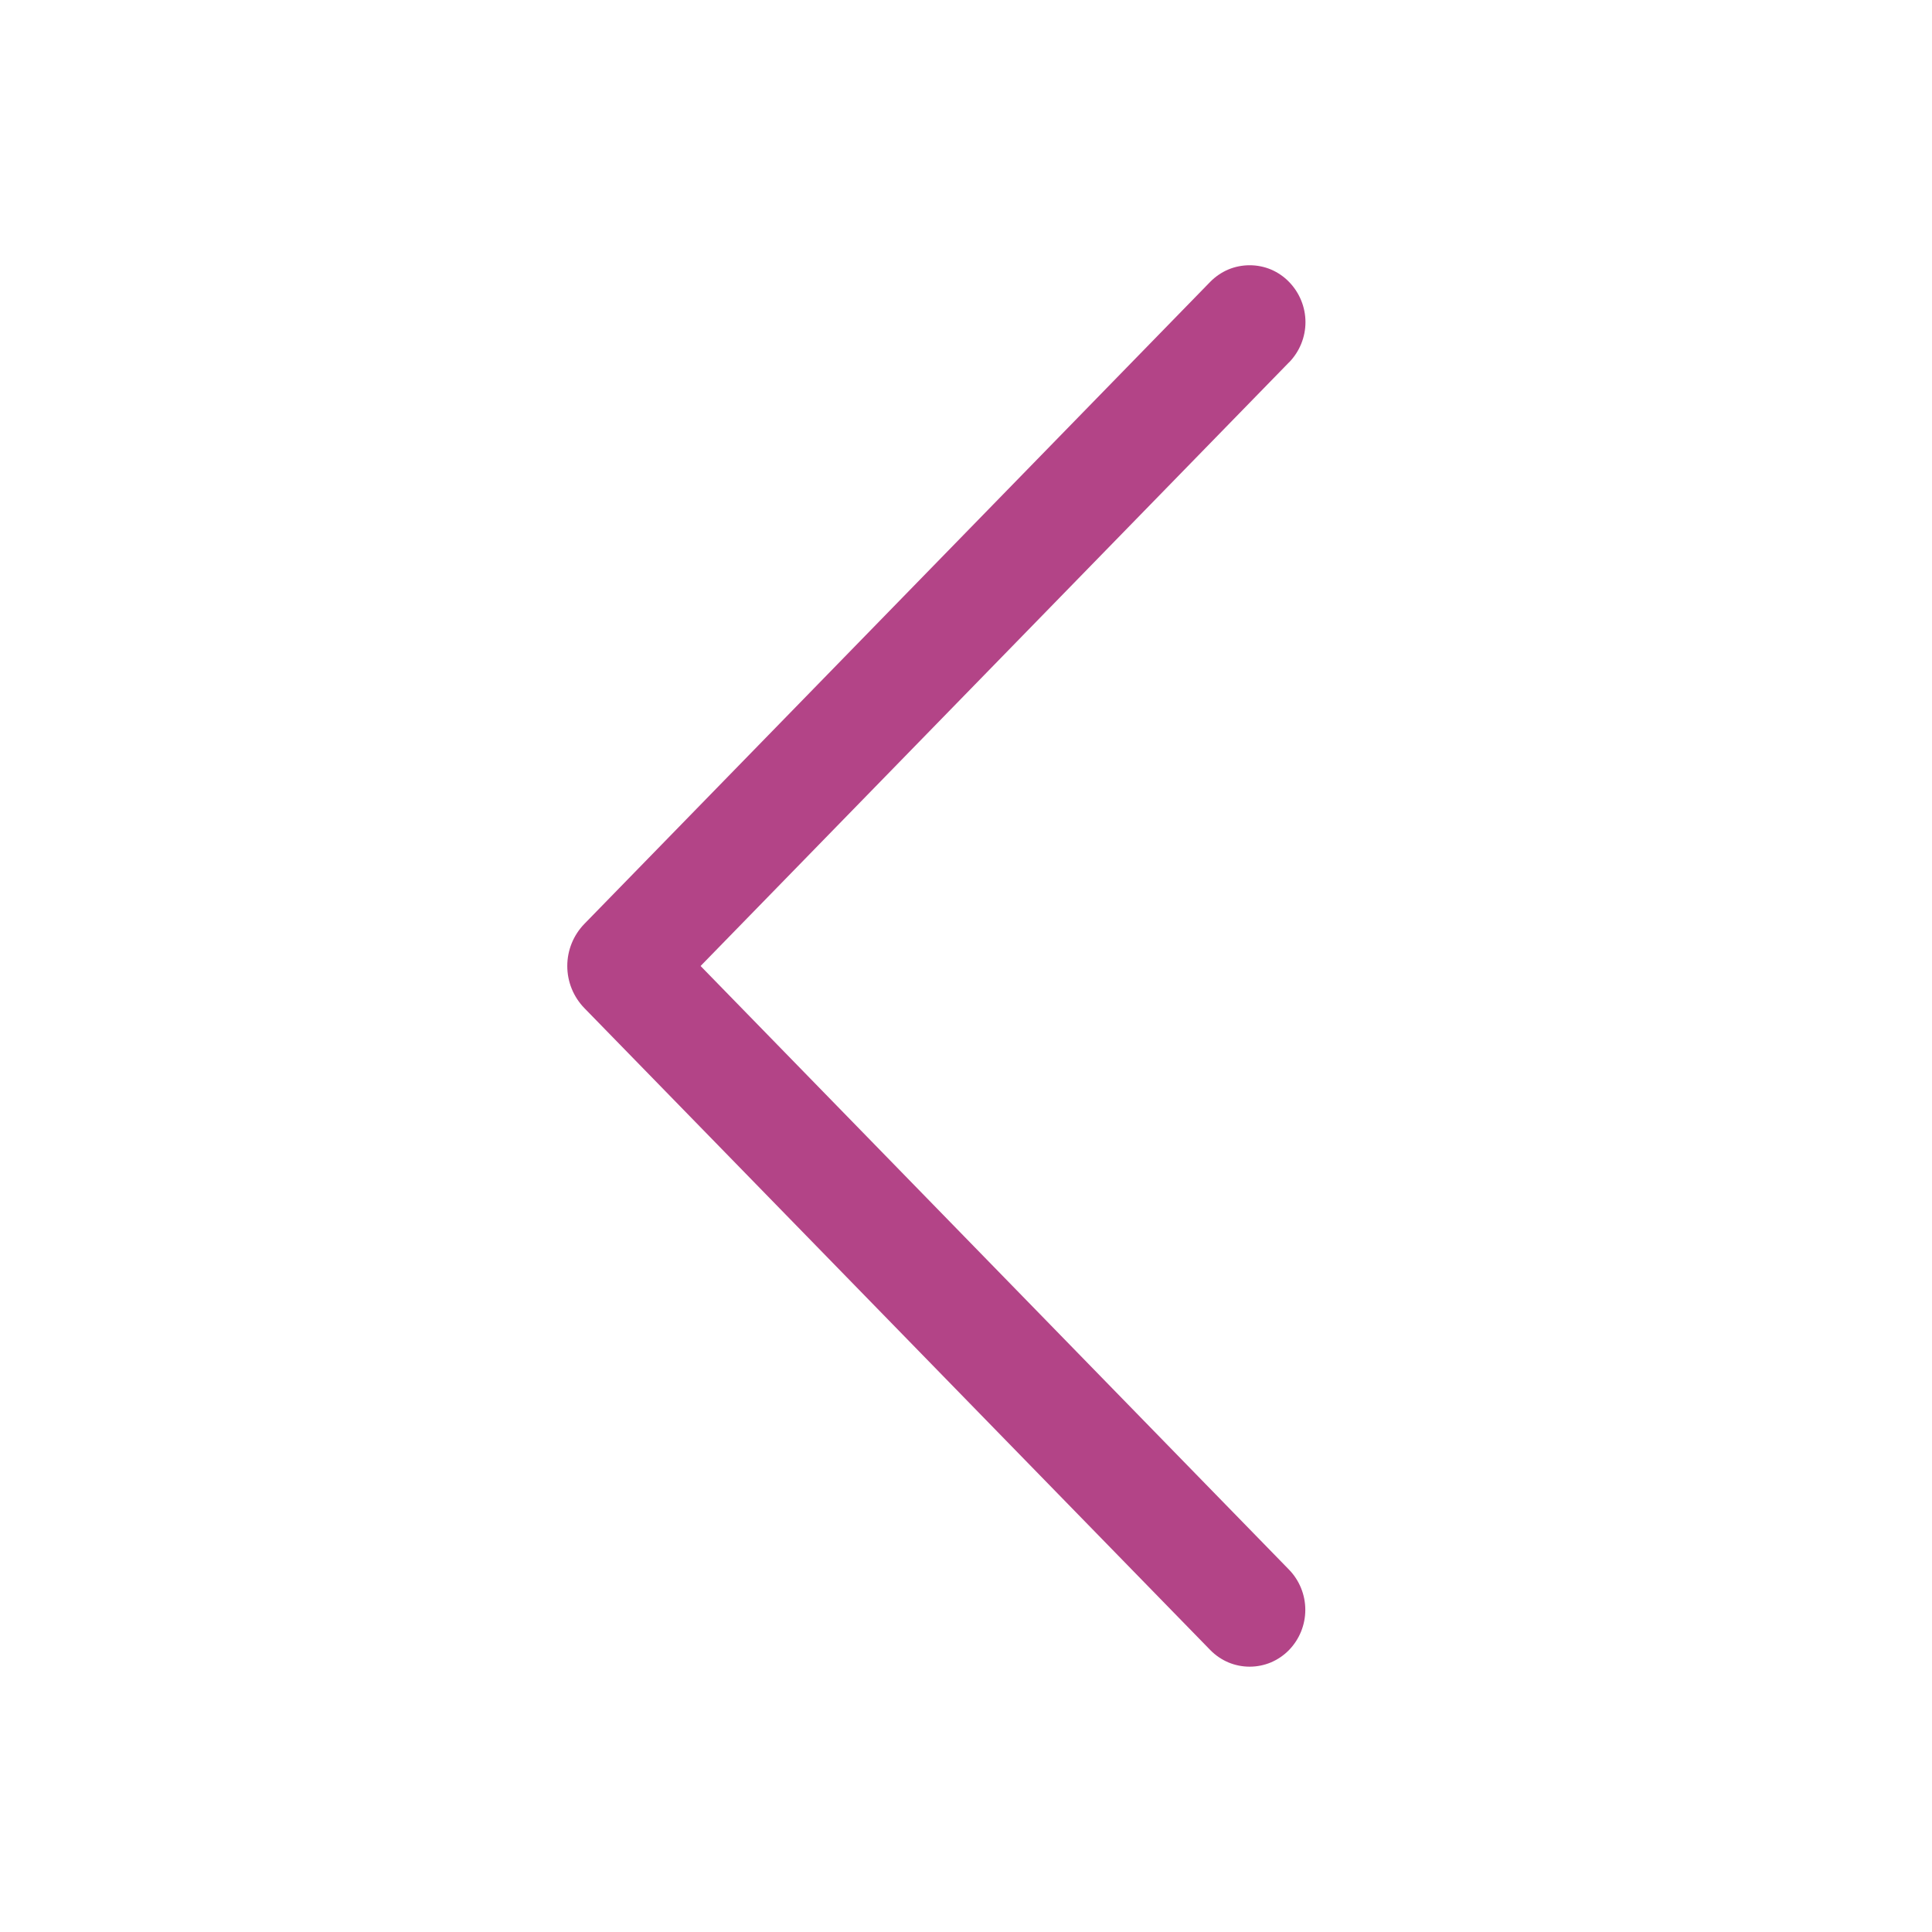 <svg width="24" height="24" viewBox="0 0 24 24" fill="none" xmlns="http://www.w3.org/2000/svg">
<path d="M16.011 4.503L8.703 12L16.011 19.497C16.142 19.631 16.215 19.811 16.215 19.998C16.215 20.185 16.142 20.365 16.011 20.499C15.947 20.564 15.872 20.615 15.788 20.651C15.704 20.686 15.614 20.704 15.524 20.704C15.433 20.704 15.343 20.686 15.259 20.651C15.175 20.615 15.1 20.564 15.036 20.499L7.26 12.524C7.123 12.383 7.047 12.196 7.047 12C7.047 11.804 7.123 11.617 7.26 11.476L15.034 3.501C15.098 3.436 15.174 3.384 15.258 3.348C15.342 3.313 15.432 3.295 15.524 3.295C15.615 3.295 15.705 3.313 15.789 3.348C15.873 3.384 15.949 3.436 16.012 3.501C16.143 3.635 16.217 3.815 16.217 4.002C16.217 4.189 16.143 4.369 16.012 4.503L16.011 4.503Z" fill="#B34487"/>
</svg>

